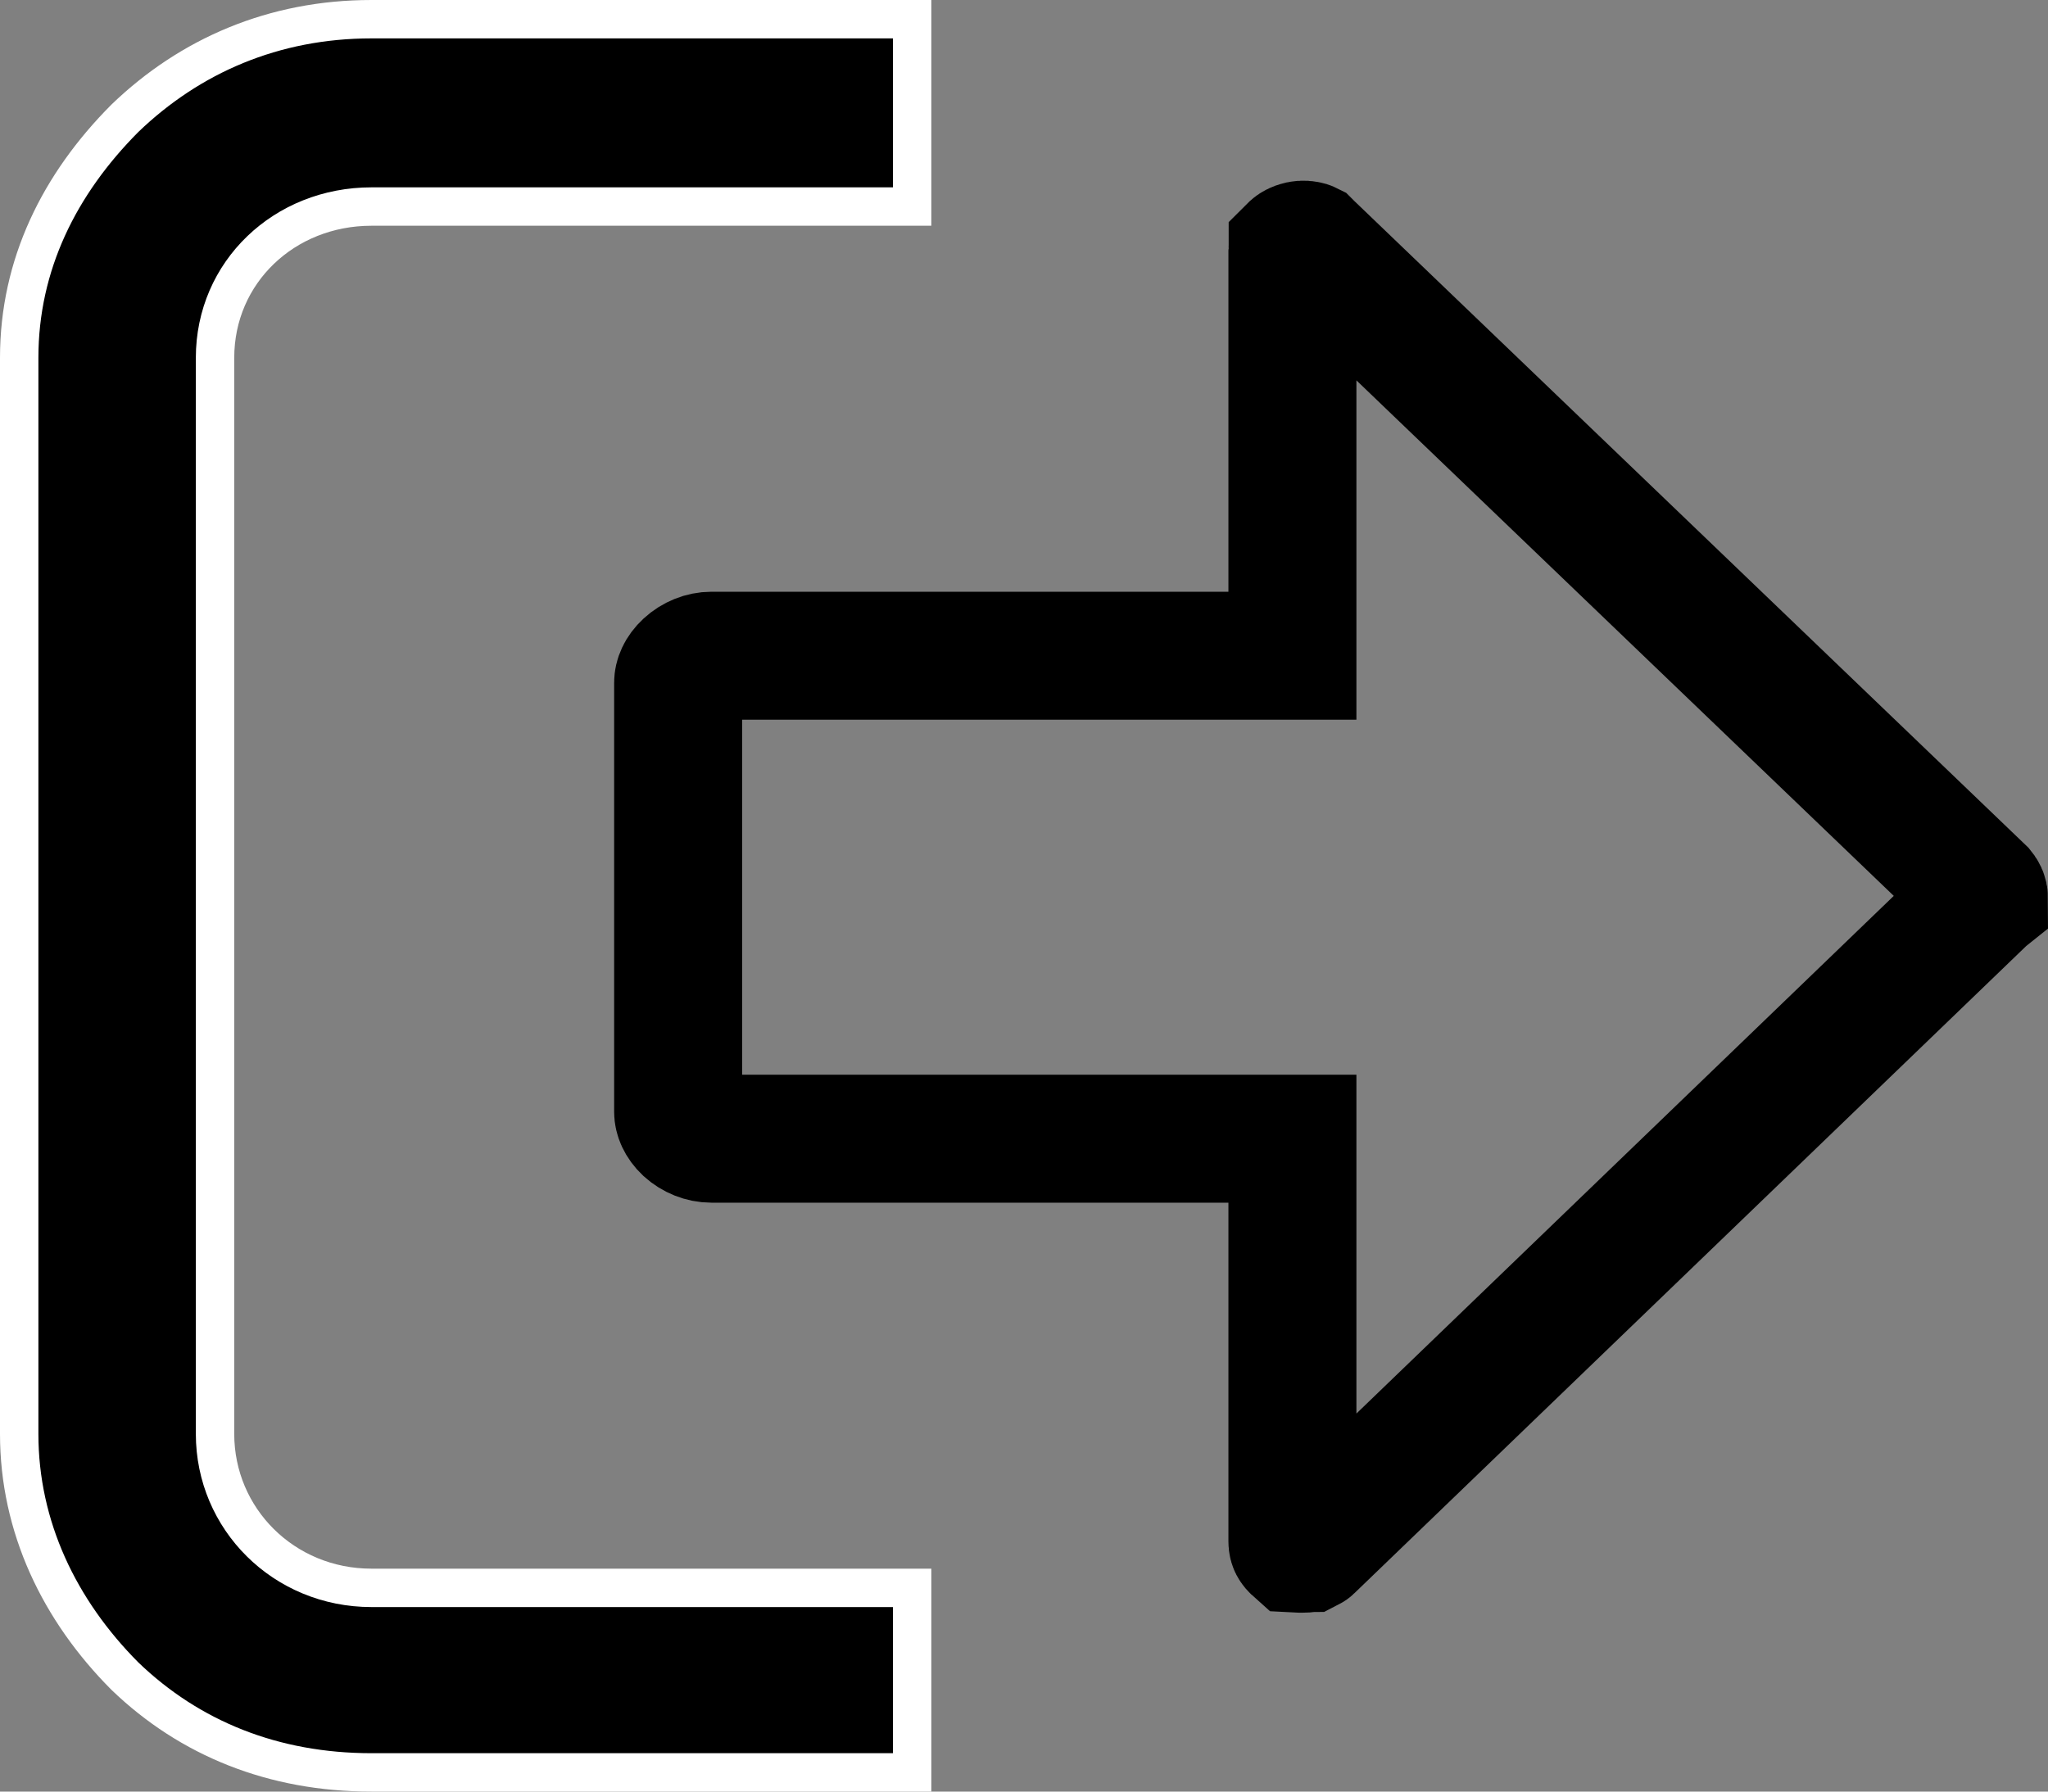 <svg width="16" height="14" viewBox="0 0 16 14" fill="none" xmlns="http://www.w3.org/2000/svg">
<rect x="0" y="0" width="16" height="14" fill="#808080" stroke="none"/>
<path d="M10.097 9.398V8.898H9.597H5.557C5.489 8.898 5.419 8.87 5.366 8.822C5.315 8.774 5.298 8.724 5.298 8.689V5.334C5.298 5.299 5.315 5.249 5.367 5.201C5.42 5.152 5.49 5.124 5.558 5.124H9.597H10.097V4.624V1.957C10.097 1.952 10.098 1.948 10.098 1.947C10.098 1.945 10.099 1.944 10.099 1.944C10.099 1.944 10.099 1.944 10.099 1.944L10.099 1.944L10.099 1.943L10.099 1.943C10.102 1.94 10.112 1.929 10.137 1.92C10.162 1.911 10.187 1.91 10.206 1.914C10.215 1.915 10.219 1.917 10.221 1.918L10.227 1.924L10.233 1.93L15.478 6.963C15.478 6.963 15.478 6.963 15.478 6.963C15.482 6.968 15.488 6.975 15.493 6.986C15.498 6.997 15.5 7.008 15.5 7.016L15.495 7.02L15.477 7.038L10.233 12.091C10.233 12.091 10.233 12.091 10.233 12.091C10.229 12.095 10.227 12.096 10.227 12.096C10.226 12.096 10.226 12.097 10.225 12.097C10.222 12.098 10.209 12.102 10.177 12.102C10.159 12.102 10.142 12.102 10.124 12.101C10.115 12.093 10.11 12.086 10.107 12.082C10.101 12.074 10.097 12.064 10.097 12.044V9.398Z" stroke="black"/>
<path d="M0.15 11.205V2.796C0.15 2.069 0.463 1.439 0.976 0.924C1.484 0.435 2.139 0.15 2.902 0.15H7.126V1.614H2.902C2.221 1.614 1.68 2.127 1.68 2.796V11.205C1.68 11.869 2.217 12.408 2.902 12.408H7.126V13.85H2.902C2.136 13.85 1.482 13.585 0.976 13.098C0.464 12.584 0.15 11.932 0.15 11.205Z" fill="black" stroke="white" stroke-width="0.3"/>
</svg>
